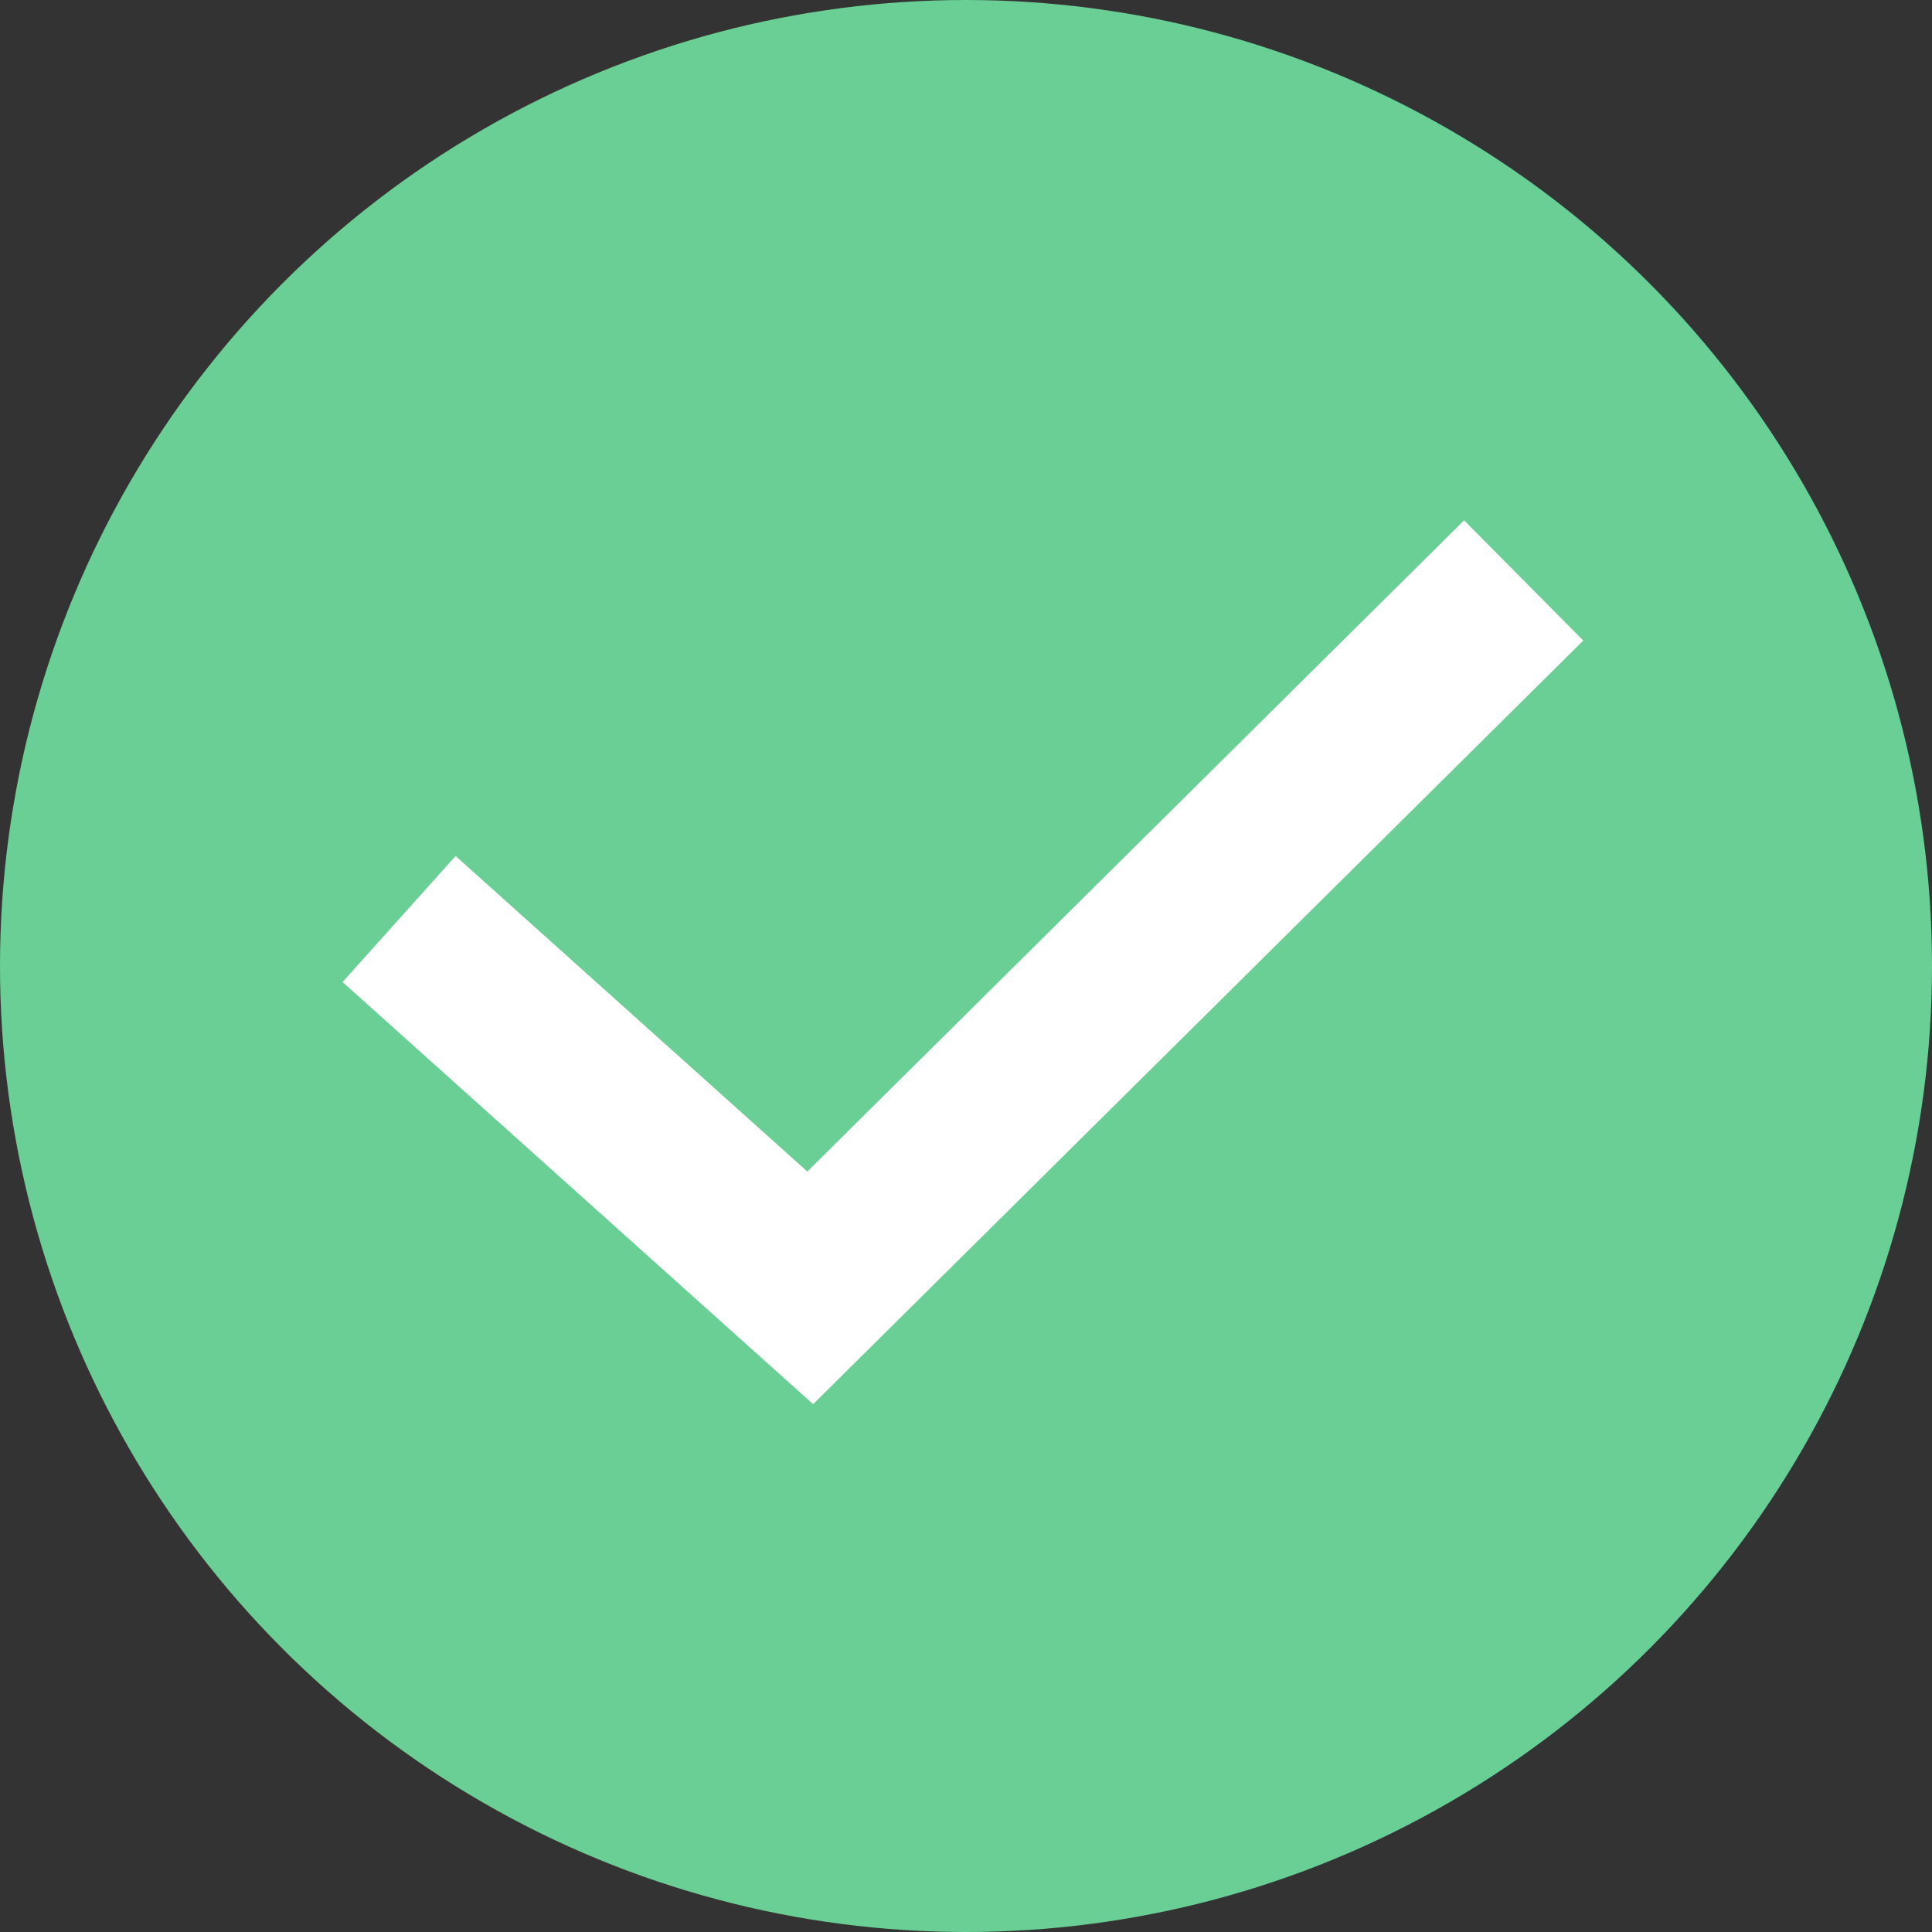 <svg width="78" height="78" viewBox="0 0 78 78" fill="none" xmlns="http://www.w3.org/2000/svg">
<rect x="0" y="0" width="78" height="78" fill="#333333" stroke="none"/>
<circle cx="39" cy="39" r="39" fill="#69CF94"/>
<path d="M16.112 37.103L32.711 51.994L61.515 23.434" stroke="white" stroke-width="6.835"/>
</svg>
